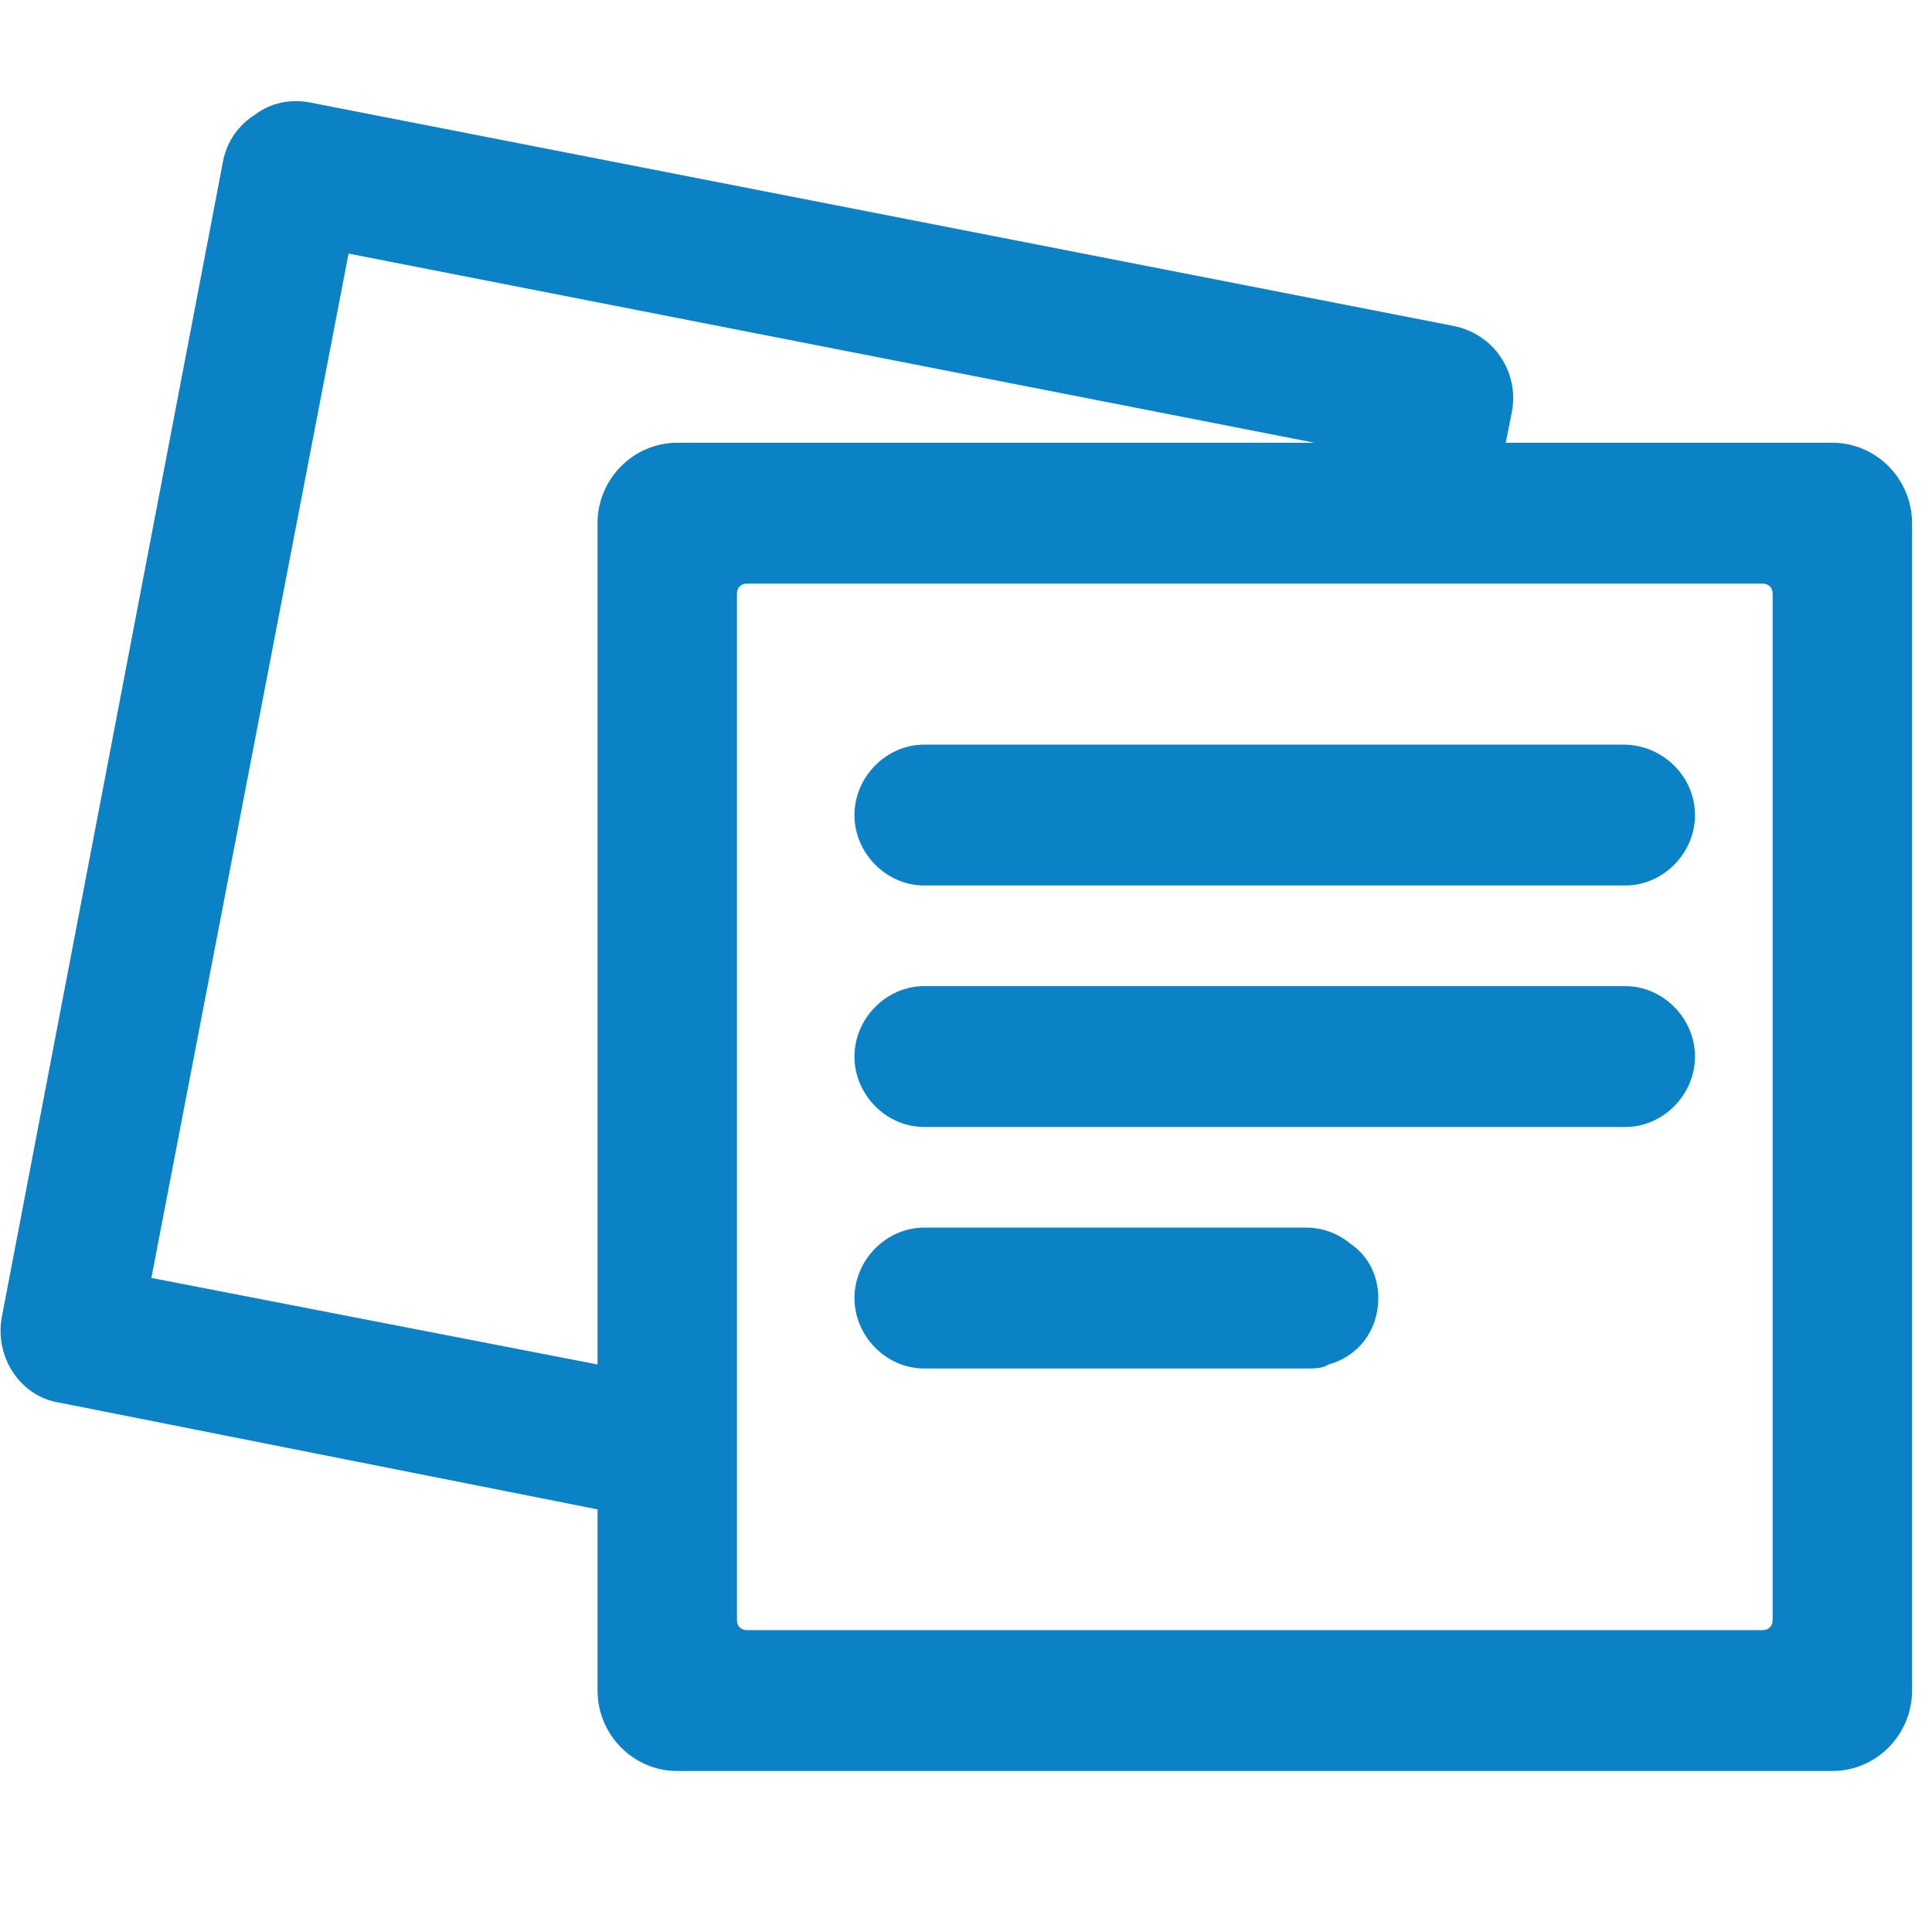 <?xml version="1.0" encoding="UTF-8"?>
<svg width="96px" height="96px" viewBox="0 0 96 96" version="1.1" xmlns="http://www.w3.org/2000/svg" xmlns:xlink="http://www.w3.org/1999/xlink">
    <!-- Generator: Sketch 49.3 (51167) - http://www.bohemiancoding.com/sketch -->
    <title>iKnowledge interaction notes</title>
    <desc>Created with Sketch.</desc>
    <defs></defs>
    <g id="iKnowledge-interaction-notes" stroke="none" stroke-width="1" fill="none" fill-rule="evenodd">
        <g transform="translate(0, 5)" fill="#0B82C5" fill-rule="nonzero">
            <g id="Rectangle-4-Copy-2">
                <path d="M91.052,17 L74.821,17 L75.118,15.5 C75.513,13.5 74.227,11.6 72.247,11.2 L15.439,0.1 C14.449,-0.1 13.46,0.1 12.668,0.7 C11.876,1.2 11.282,2 11.085,3 L0.099,60.4 C-0.297,62.4 0.99,64.4 2.969,64.7 L29.691,70 L29.691,79 C29.691,81.2 31.472,83 33.649,83 L91.052,83 C93.229,83 95.01,81.2 95.01,79 L95.01,21 C95.01,18.8 93.229,17 91.052,17 Z M7.522,58.5 L17.32,7.6 L65.32,17 L33.649,17 C31.472,17 29.691,18.8 29.691,21 L29.691,62.8 L7.522,58.5 Z M88.082,75.5 C88.082,75.8 87.885,76 87.588,76 L37.113,76 C36.816,76 36.619,75.8 36.619,75.5 L36.619,24.5 C36.619,24.2 36.816,24 37.113,24 L87.588,24 C87.885,24 88.082,24.2 88.082,24.5 L88.082,75.5 Z" id="Shape"></path>
            </g>
            <g id="Line-Copy-4" transform="translate(41.567, 32)">
                <path d="M42.656,3.5 C42.656,5.4 41.072,7 39.192,7 L4.355,7 C2.474,7 0.891,5.4 0.891,3.5 C0.891,1.6 2.474,0 4.355,0 L39.093,0 C41.072,0 42.656,1.6 42.656,3.5 Z" id="Shape"></path>
            </g>
            <g id="Line-Copy-5" transform="translate(41.567, 56)">
                <path d="M26.92,3.5 C26.92,5.1 25.93,6.4 24.445,6.8 C24.148,7 23.753,7 23.456,7 L4.355,7 C2.474,7 0.891,5.4 0.891,3.5 C0.891,1.6 2.474,0 4.355,0 L23.357,0 C24.148,0 24.94,0.3 25.534,0.8 C26.425,1.4 26.92,2.4 26.92,3.5 Z" id="Shape"></path>
            </g>
            <g id="Line-Copy-6" transform="translate(41.567, 44)">
                <path d="M42.656,3.5 C42.656,5.4 41.072,7 39.192,7 L4.355,7 C2.474,7 0.891,5.4 0.891,3.5 C0.891,1.6 2.474,0 4.355,0 L39.192,0 C41.072,0 42.656,1.6 42.656,3.5 Z" id="Shape"></path>
            </g>
        </g>
    </g>
</svg>